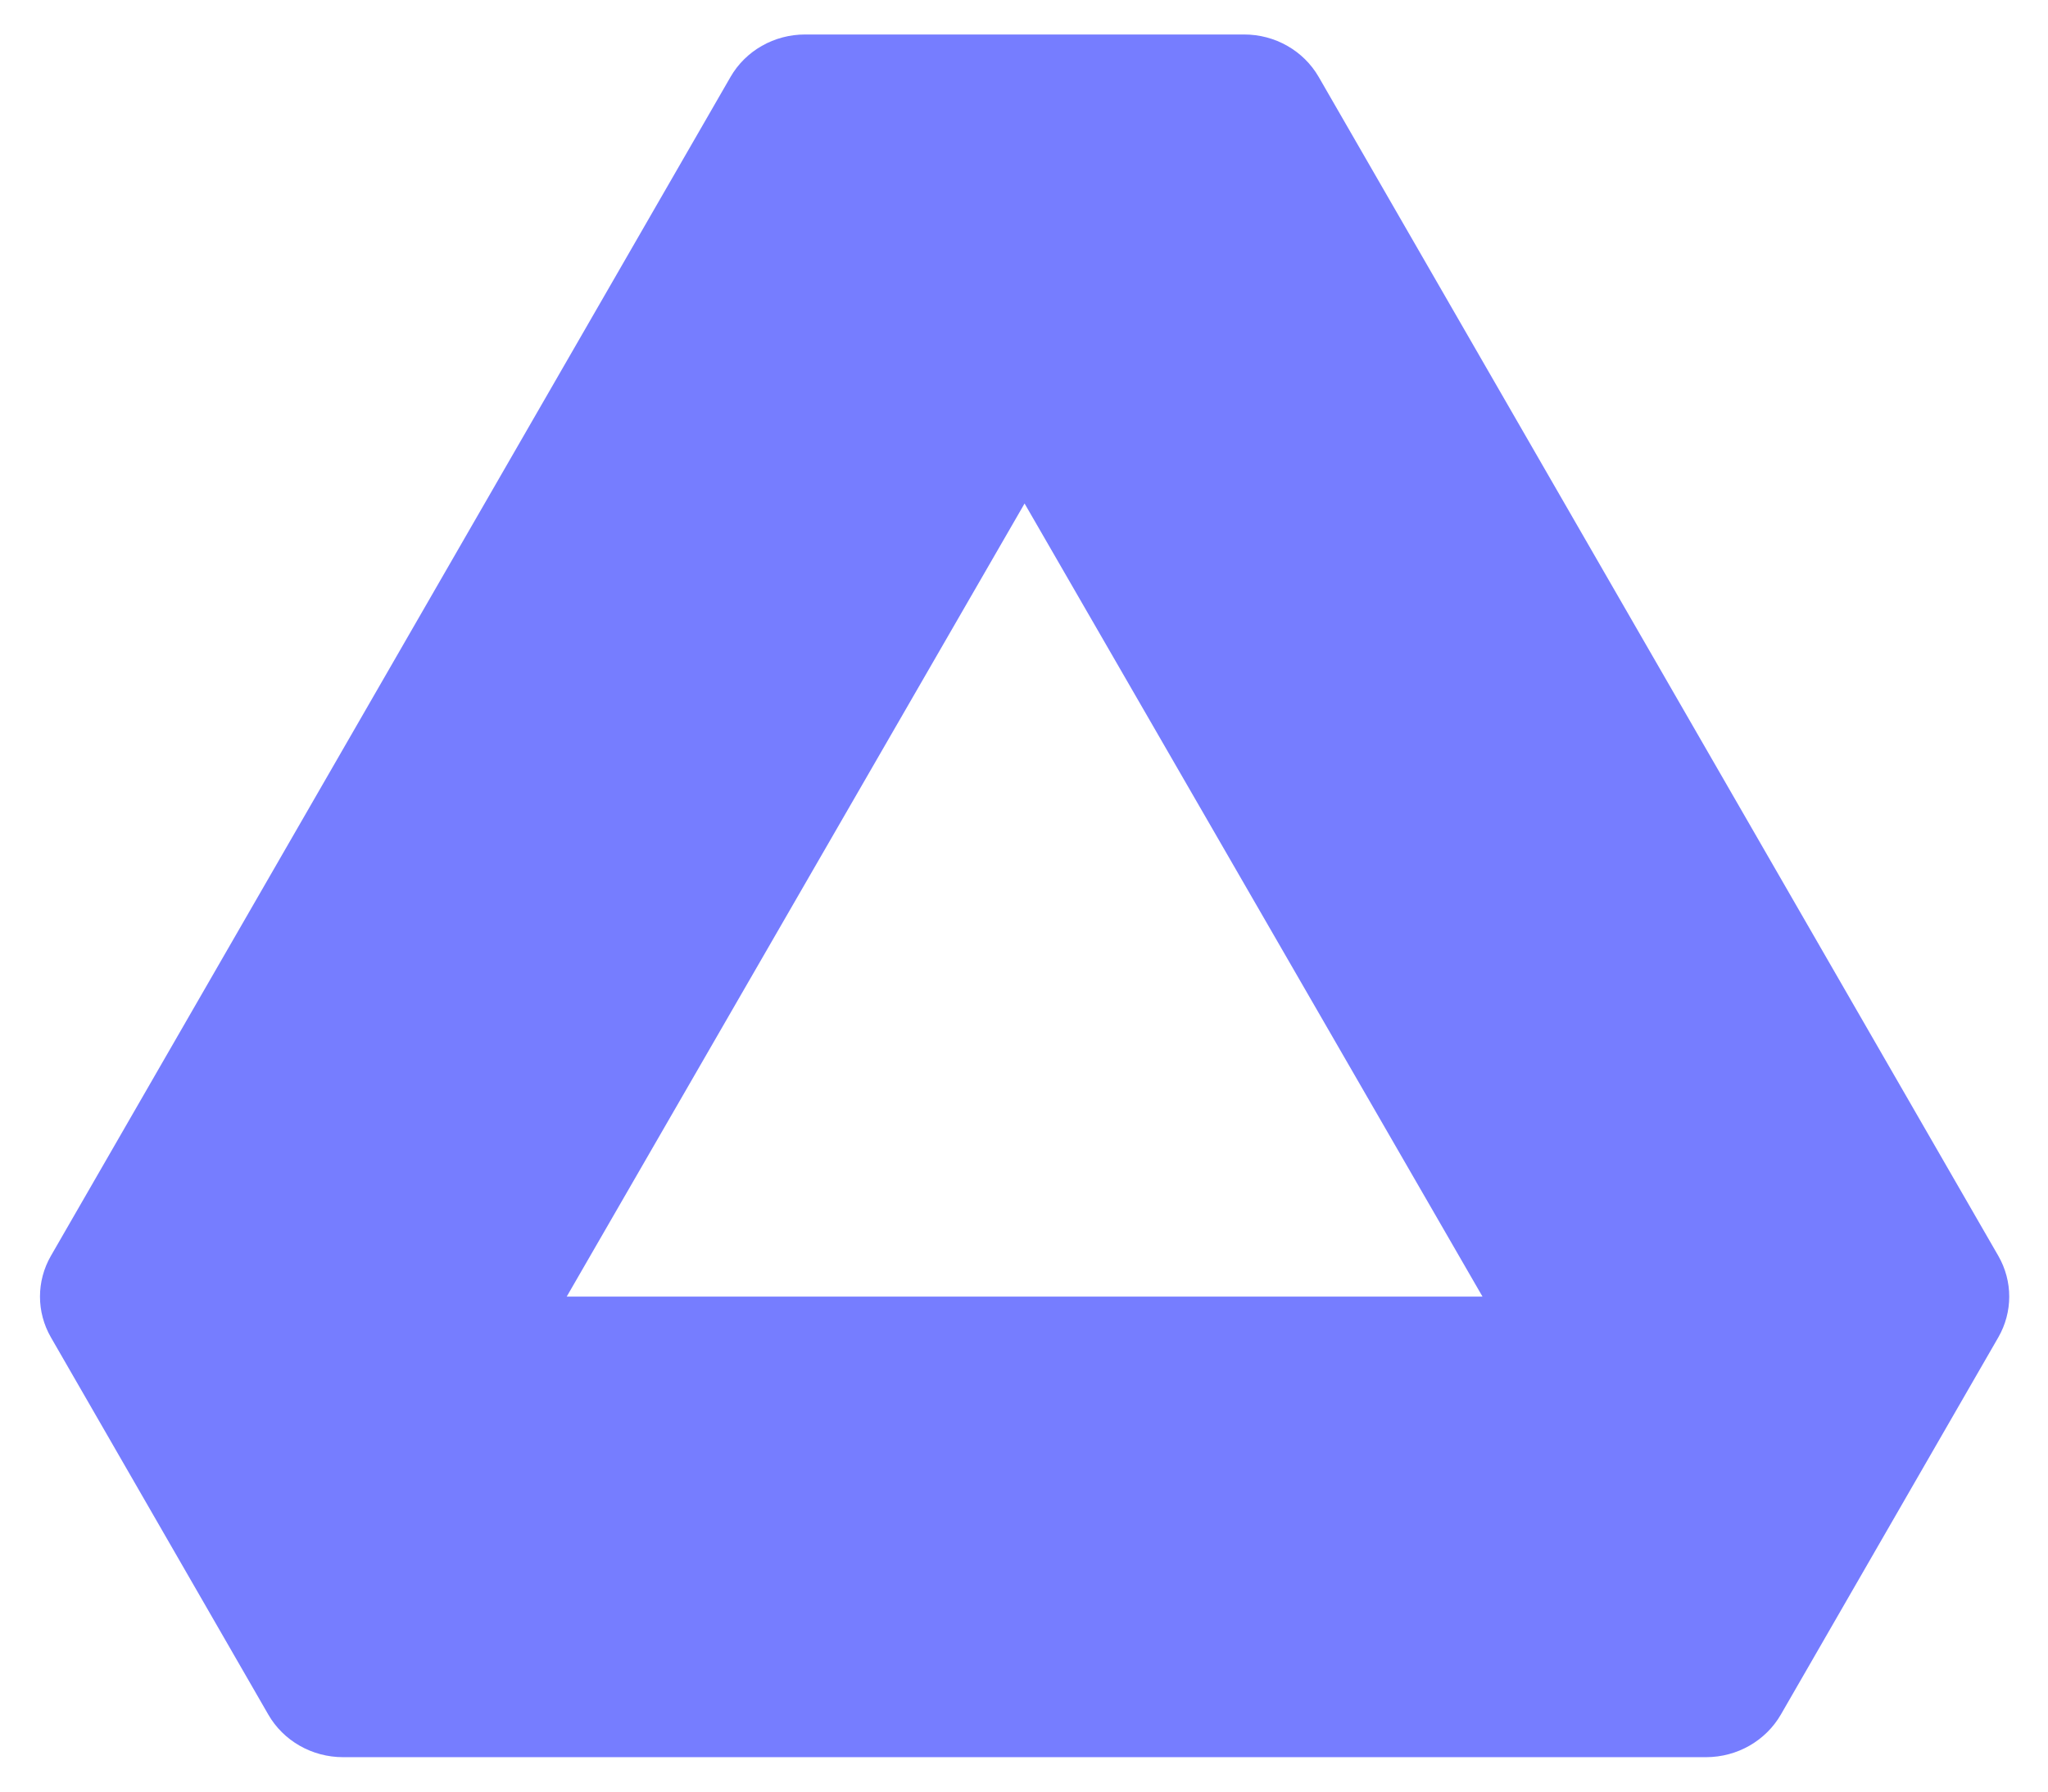 <svg width="32" height="28" viewBox="0 0 32 28" fill="none" xmlns="http://www.w3.org/2000/svg">
<path fill-rule="evenodd" clip-rule="evenodd" d="M19.438 0.539H12.581C12.097 0.538 11.65 0.792 11.414 1.203L0.795 19.628C0.568 20.023 0.568 20.505 0.795 20.9L4.192 26.796C4.428 27.207 4.875 27.462 5.359 27.462H26.66C27.144 27.461 27.589 27.206 27.826 26.796L31.224 20.9C31.451 20.505 31.451 20.023 31.224 19.628L20.605 1.203C20.368 0.792 19.922 0.538 19.438 0.539ZM8.855 20.264L16.009 7.869L23.164 20.264H8.855Z" fill="#767DFF"/>
</svg>
